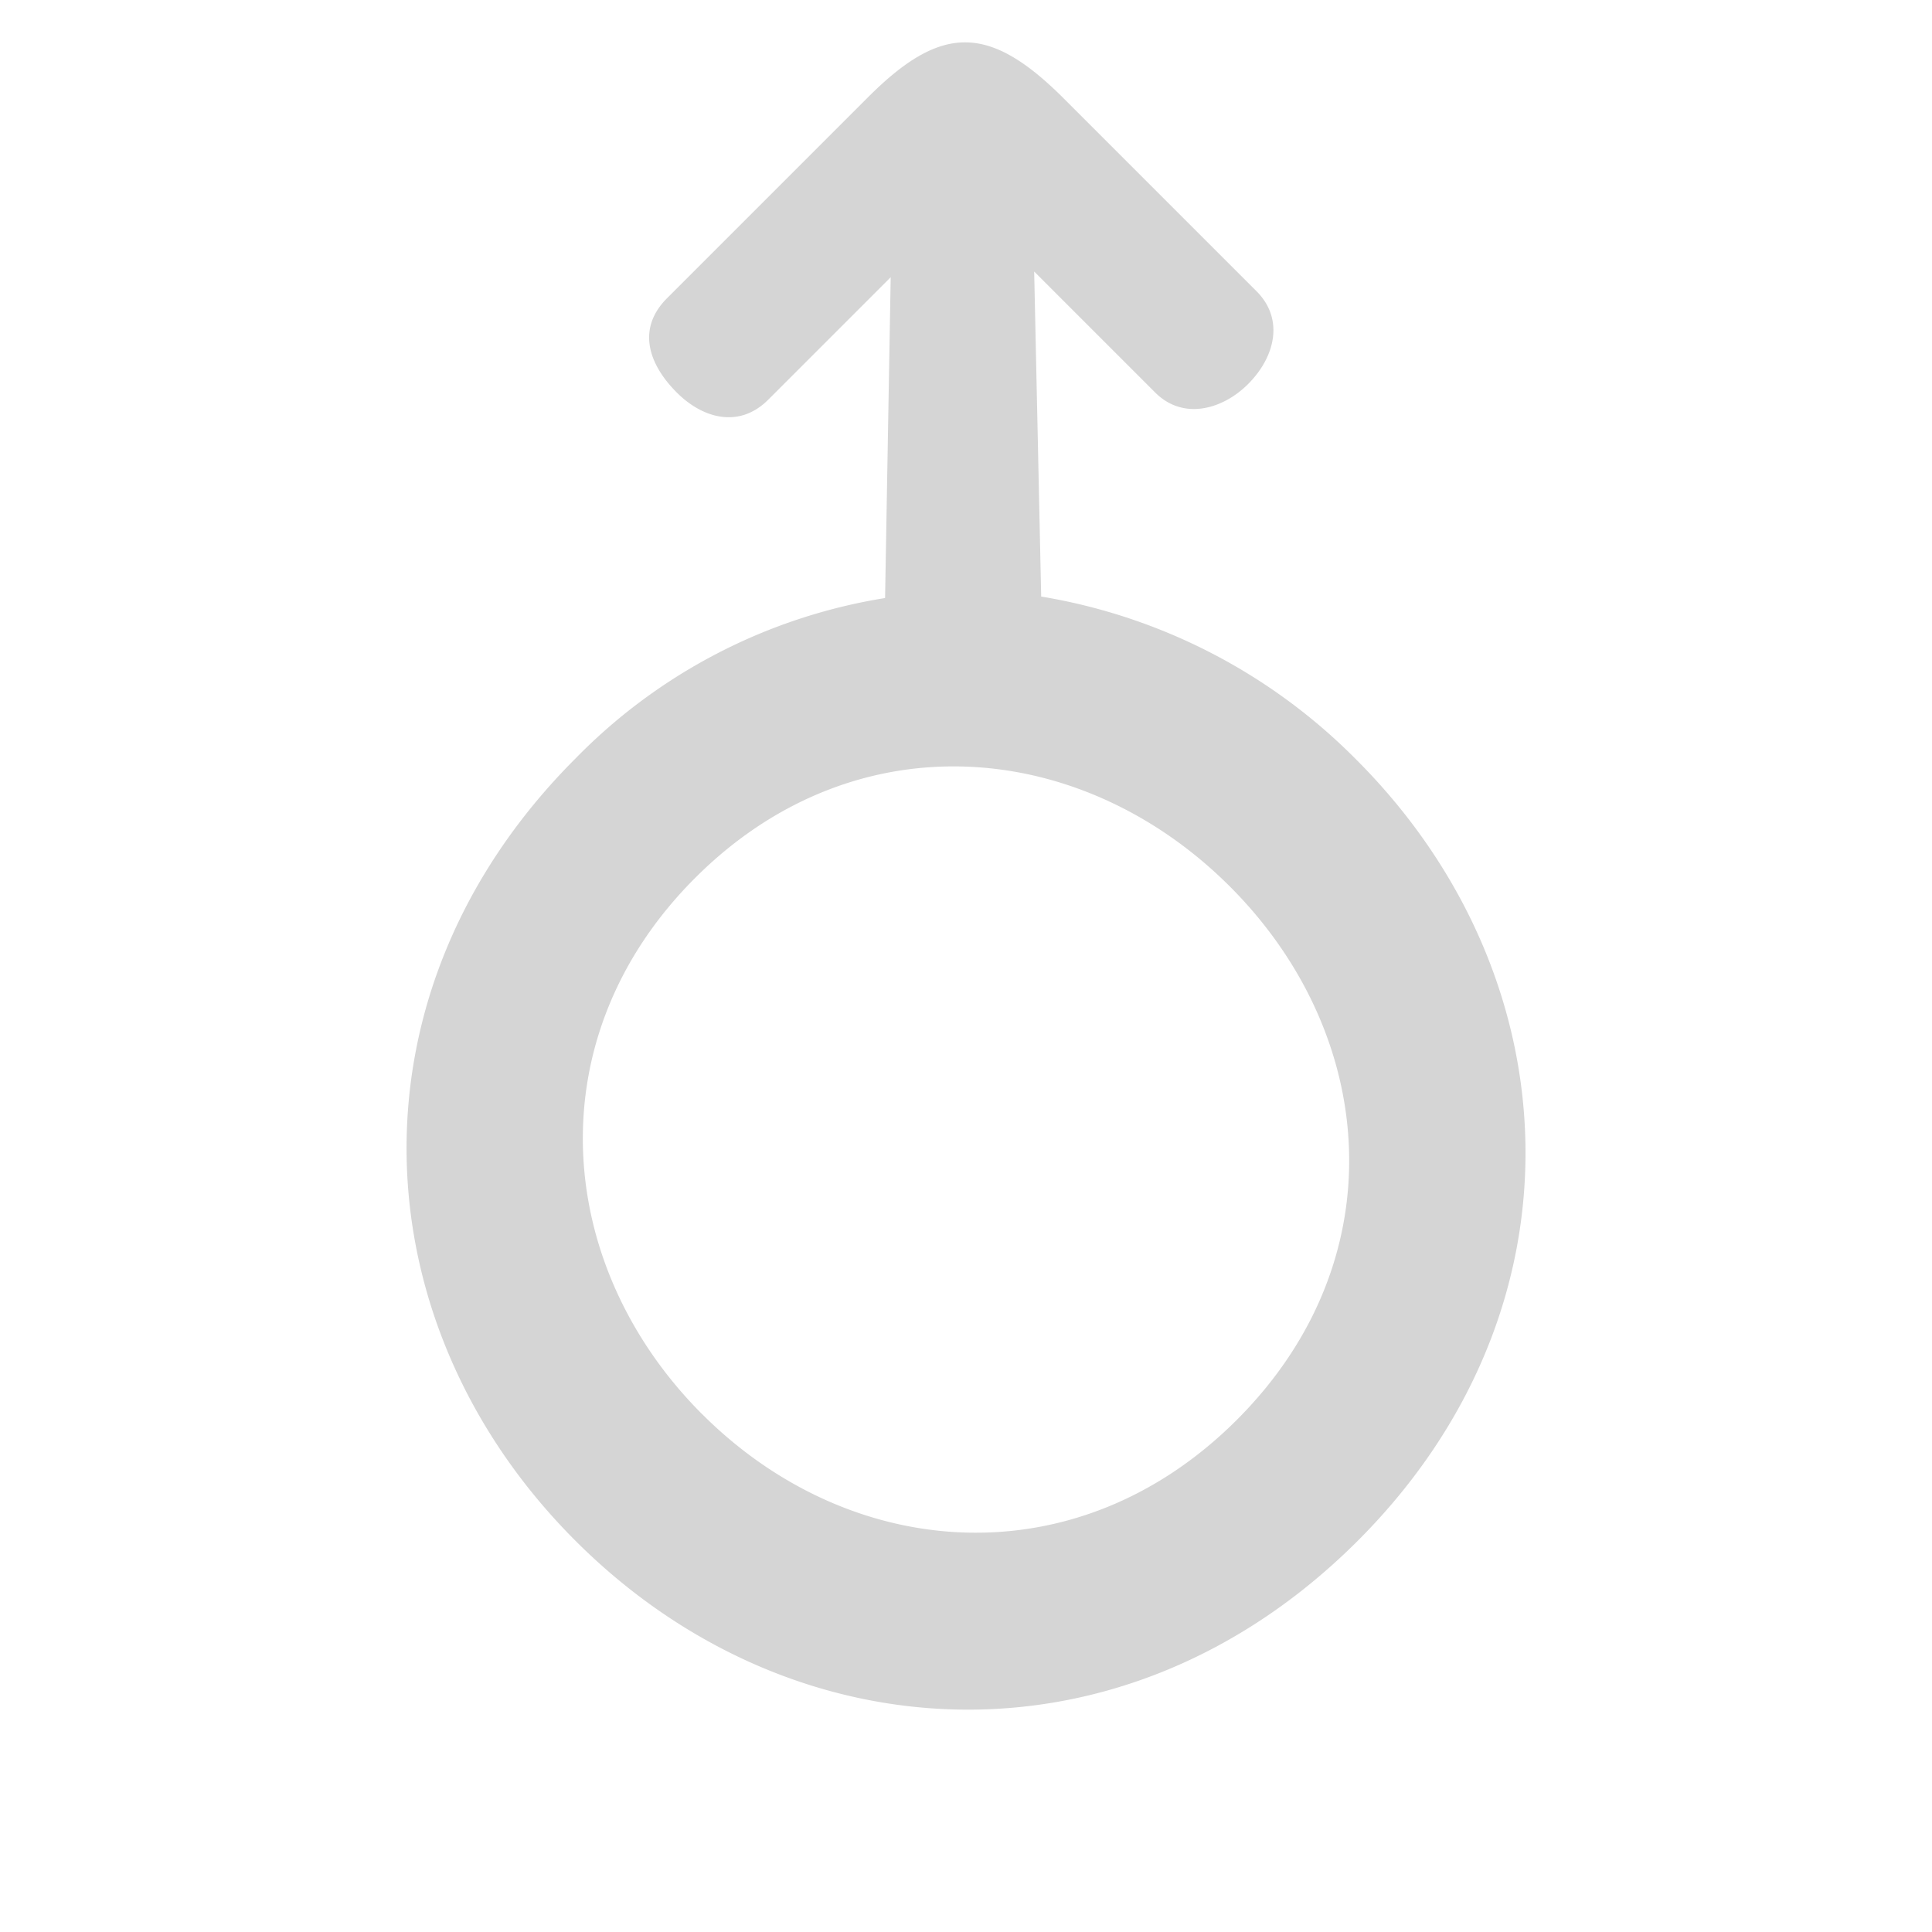 <svg xmlns="http://www.w3.org/2000/svg" width="76.563" height="76.563" viewBox="0 0 76.563 76.563">
    <defs>
        <!-- <style>
            .cls-1{isolation:isolate}
        </style> -->
    </defs>
    <g id="male" class="cls-1" transform="translate(0 38.254) rotate(-45)">
        <g id="그룹_2206" class="cls-1" transform="translate(0 0)">
            <path id="패스_195" fill="#d5d5d5" d="M316.038 375.189v10.8c0 1.577-1.341 2.366-2.839 2.366-1.419 0-2.839-.789-2.839-2.366v-6.782l-8.912 9.305a22.8 22.8 0 0 1 4.26 13.406c0 12.146-8.834 21.924-21.845 21.924-13.09 0-21.924-9.778-21.924-21.924S270.773 380 283.863 380a22.039 22.039 0 0 1 13.169 4.179l9.147-8.832h-6.859c-1.656 0-2.366-1.342-2.366-2.76 0-1.658.71-2.919 2.366-2.919h11.28c4.1.001 5.438 1.343 5.438 5.521zm-47 26.734c0 8.282 5.837 15.142 14.827 15.142s14.746-6.861 14.746-15.142-5.757-15.223-14.748-15.223-14.827 6.943-14.827 15.223z" transform="translate(-261.939 -369.669)"/>
        </g>
    </g>
</svg>
